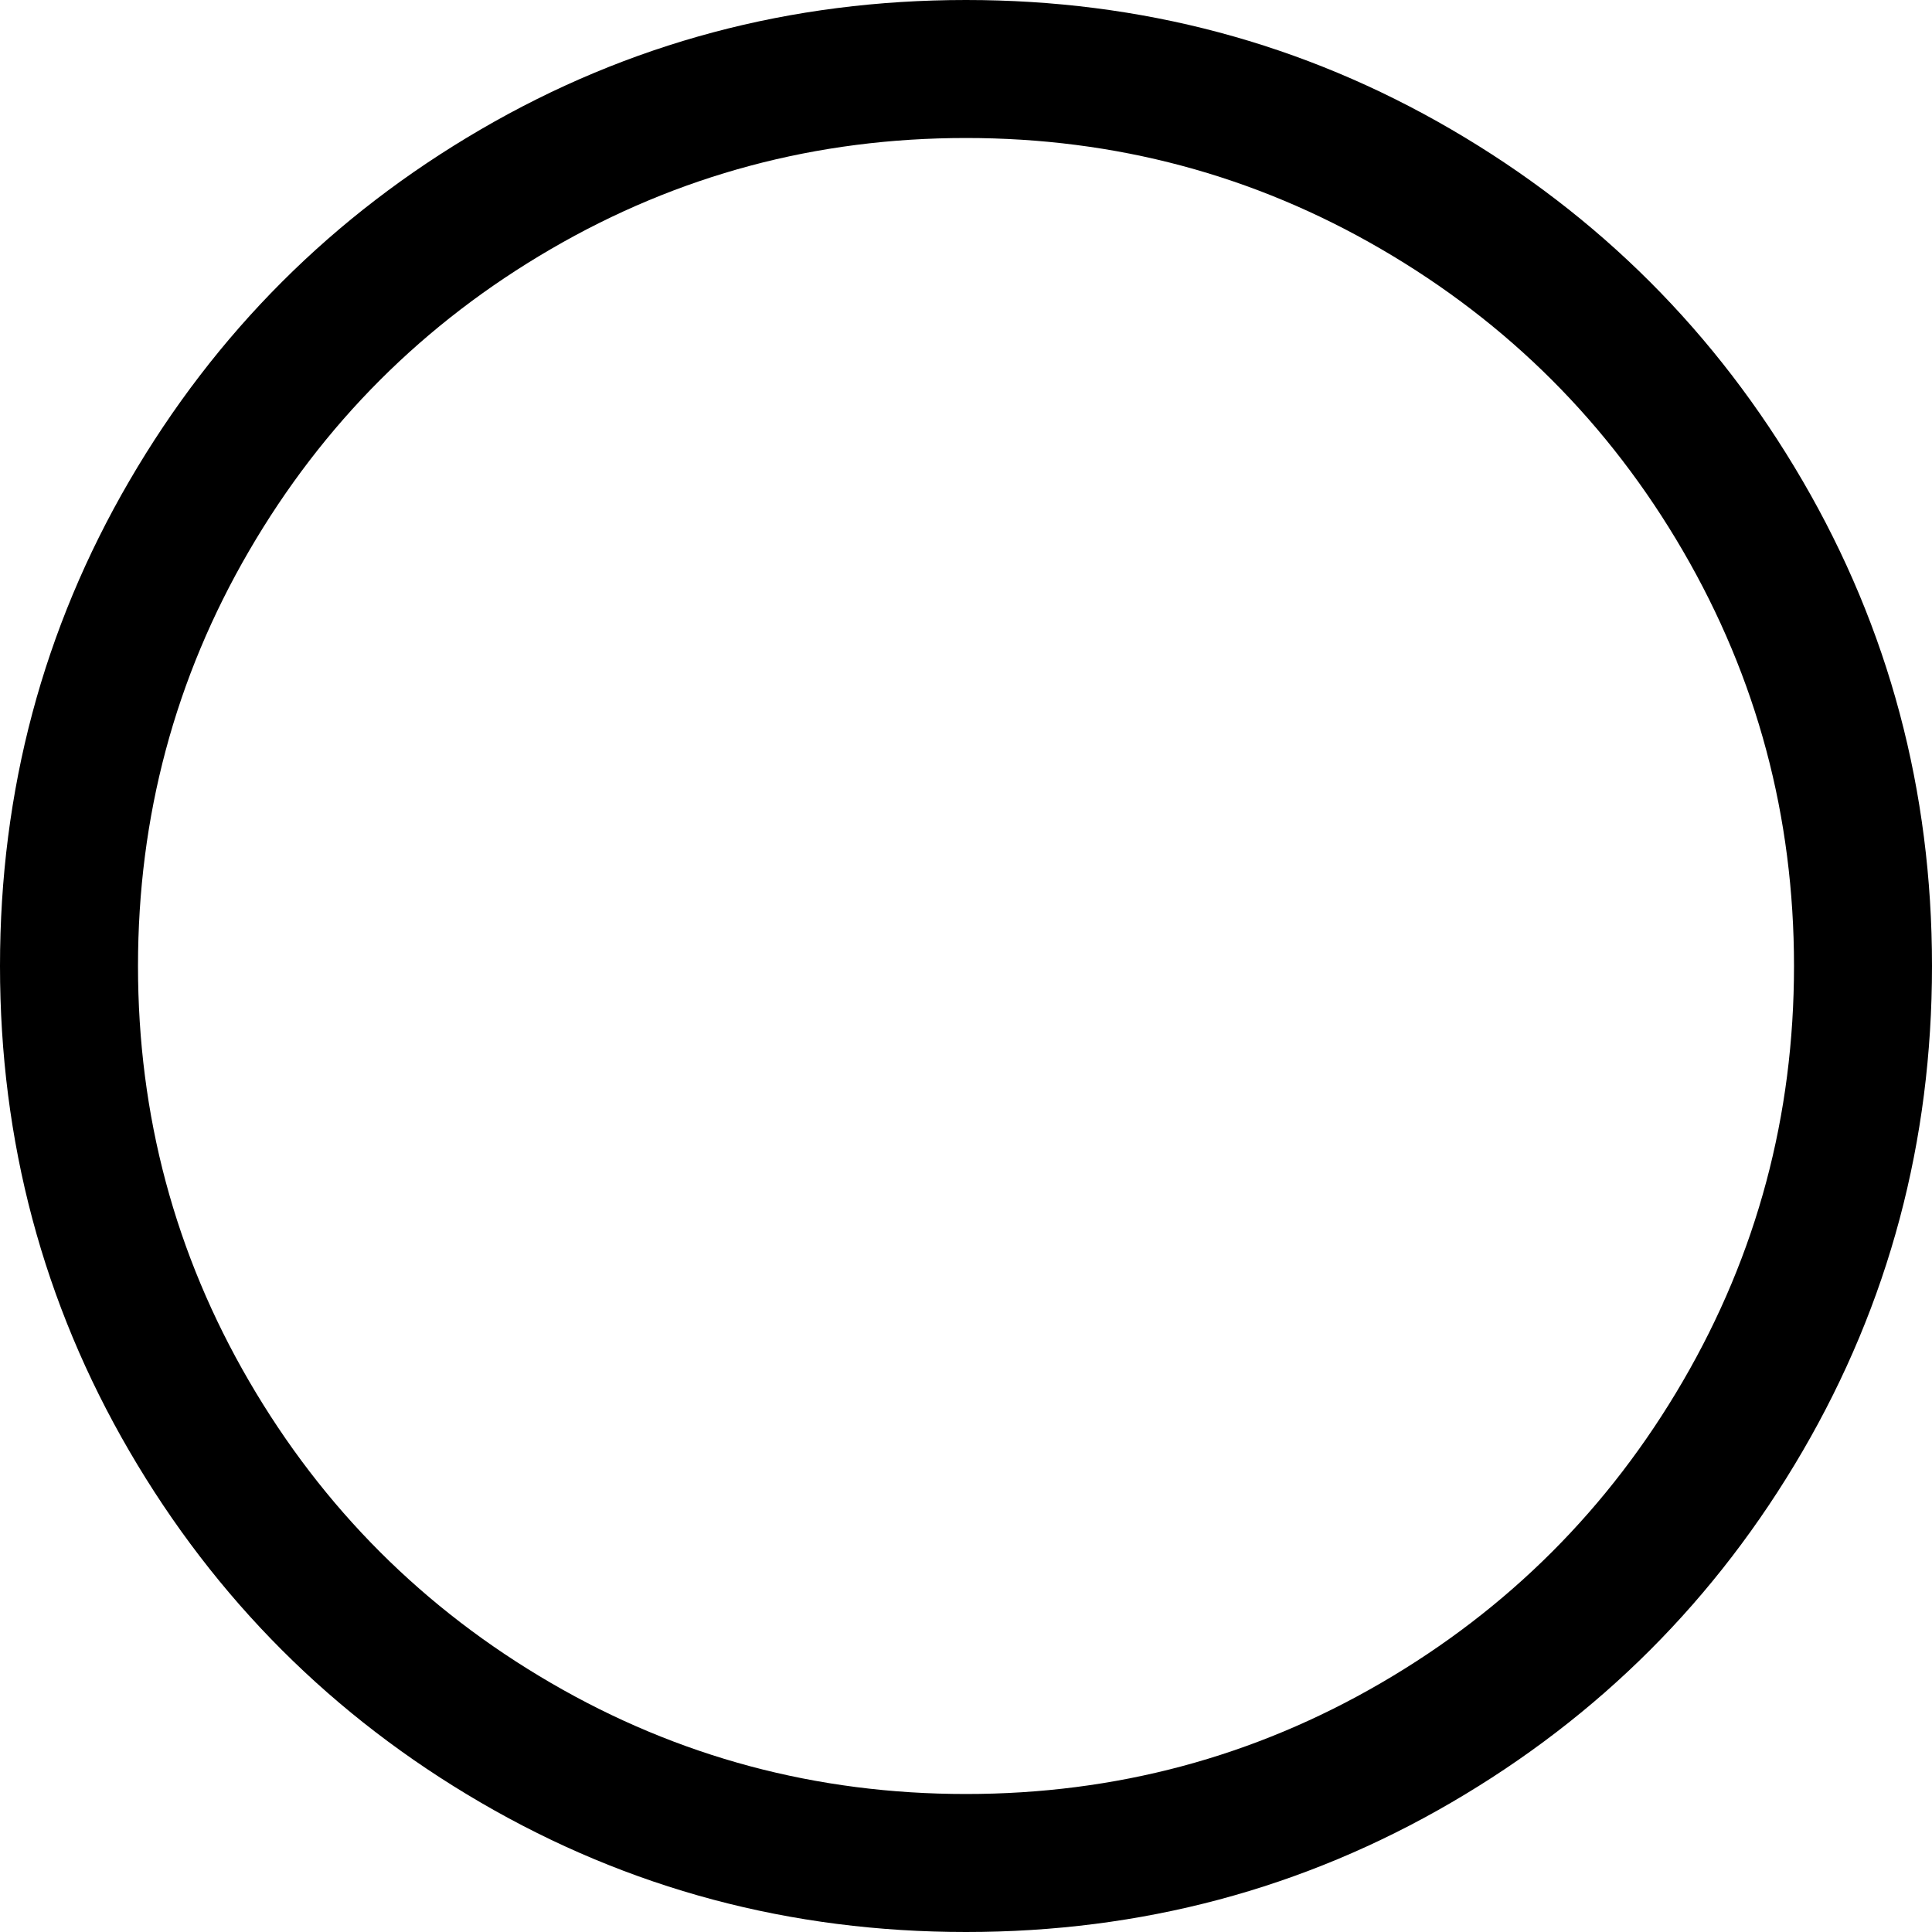 <svg xmlns="http://www.w3.org/2000/svg" width="1em" height="1em" viewBox="0 0 896 896"><path fill="currentColor" d="M448 896q122 0 225-60t163-163t60-225t-60-225T673 60T448 0T223 60T60 223T0 448t60 225t163 163t225 60m0-832q104 0 192.5 51.5t140 140T832 448t-51.5 192.5t-140 140T448 832t-192.5-51.5t-140-140T64 448t51.5-192.5t140-140T448 64"/></svg>